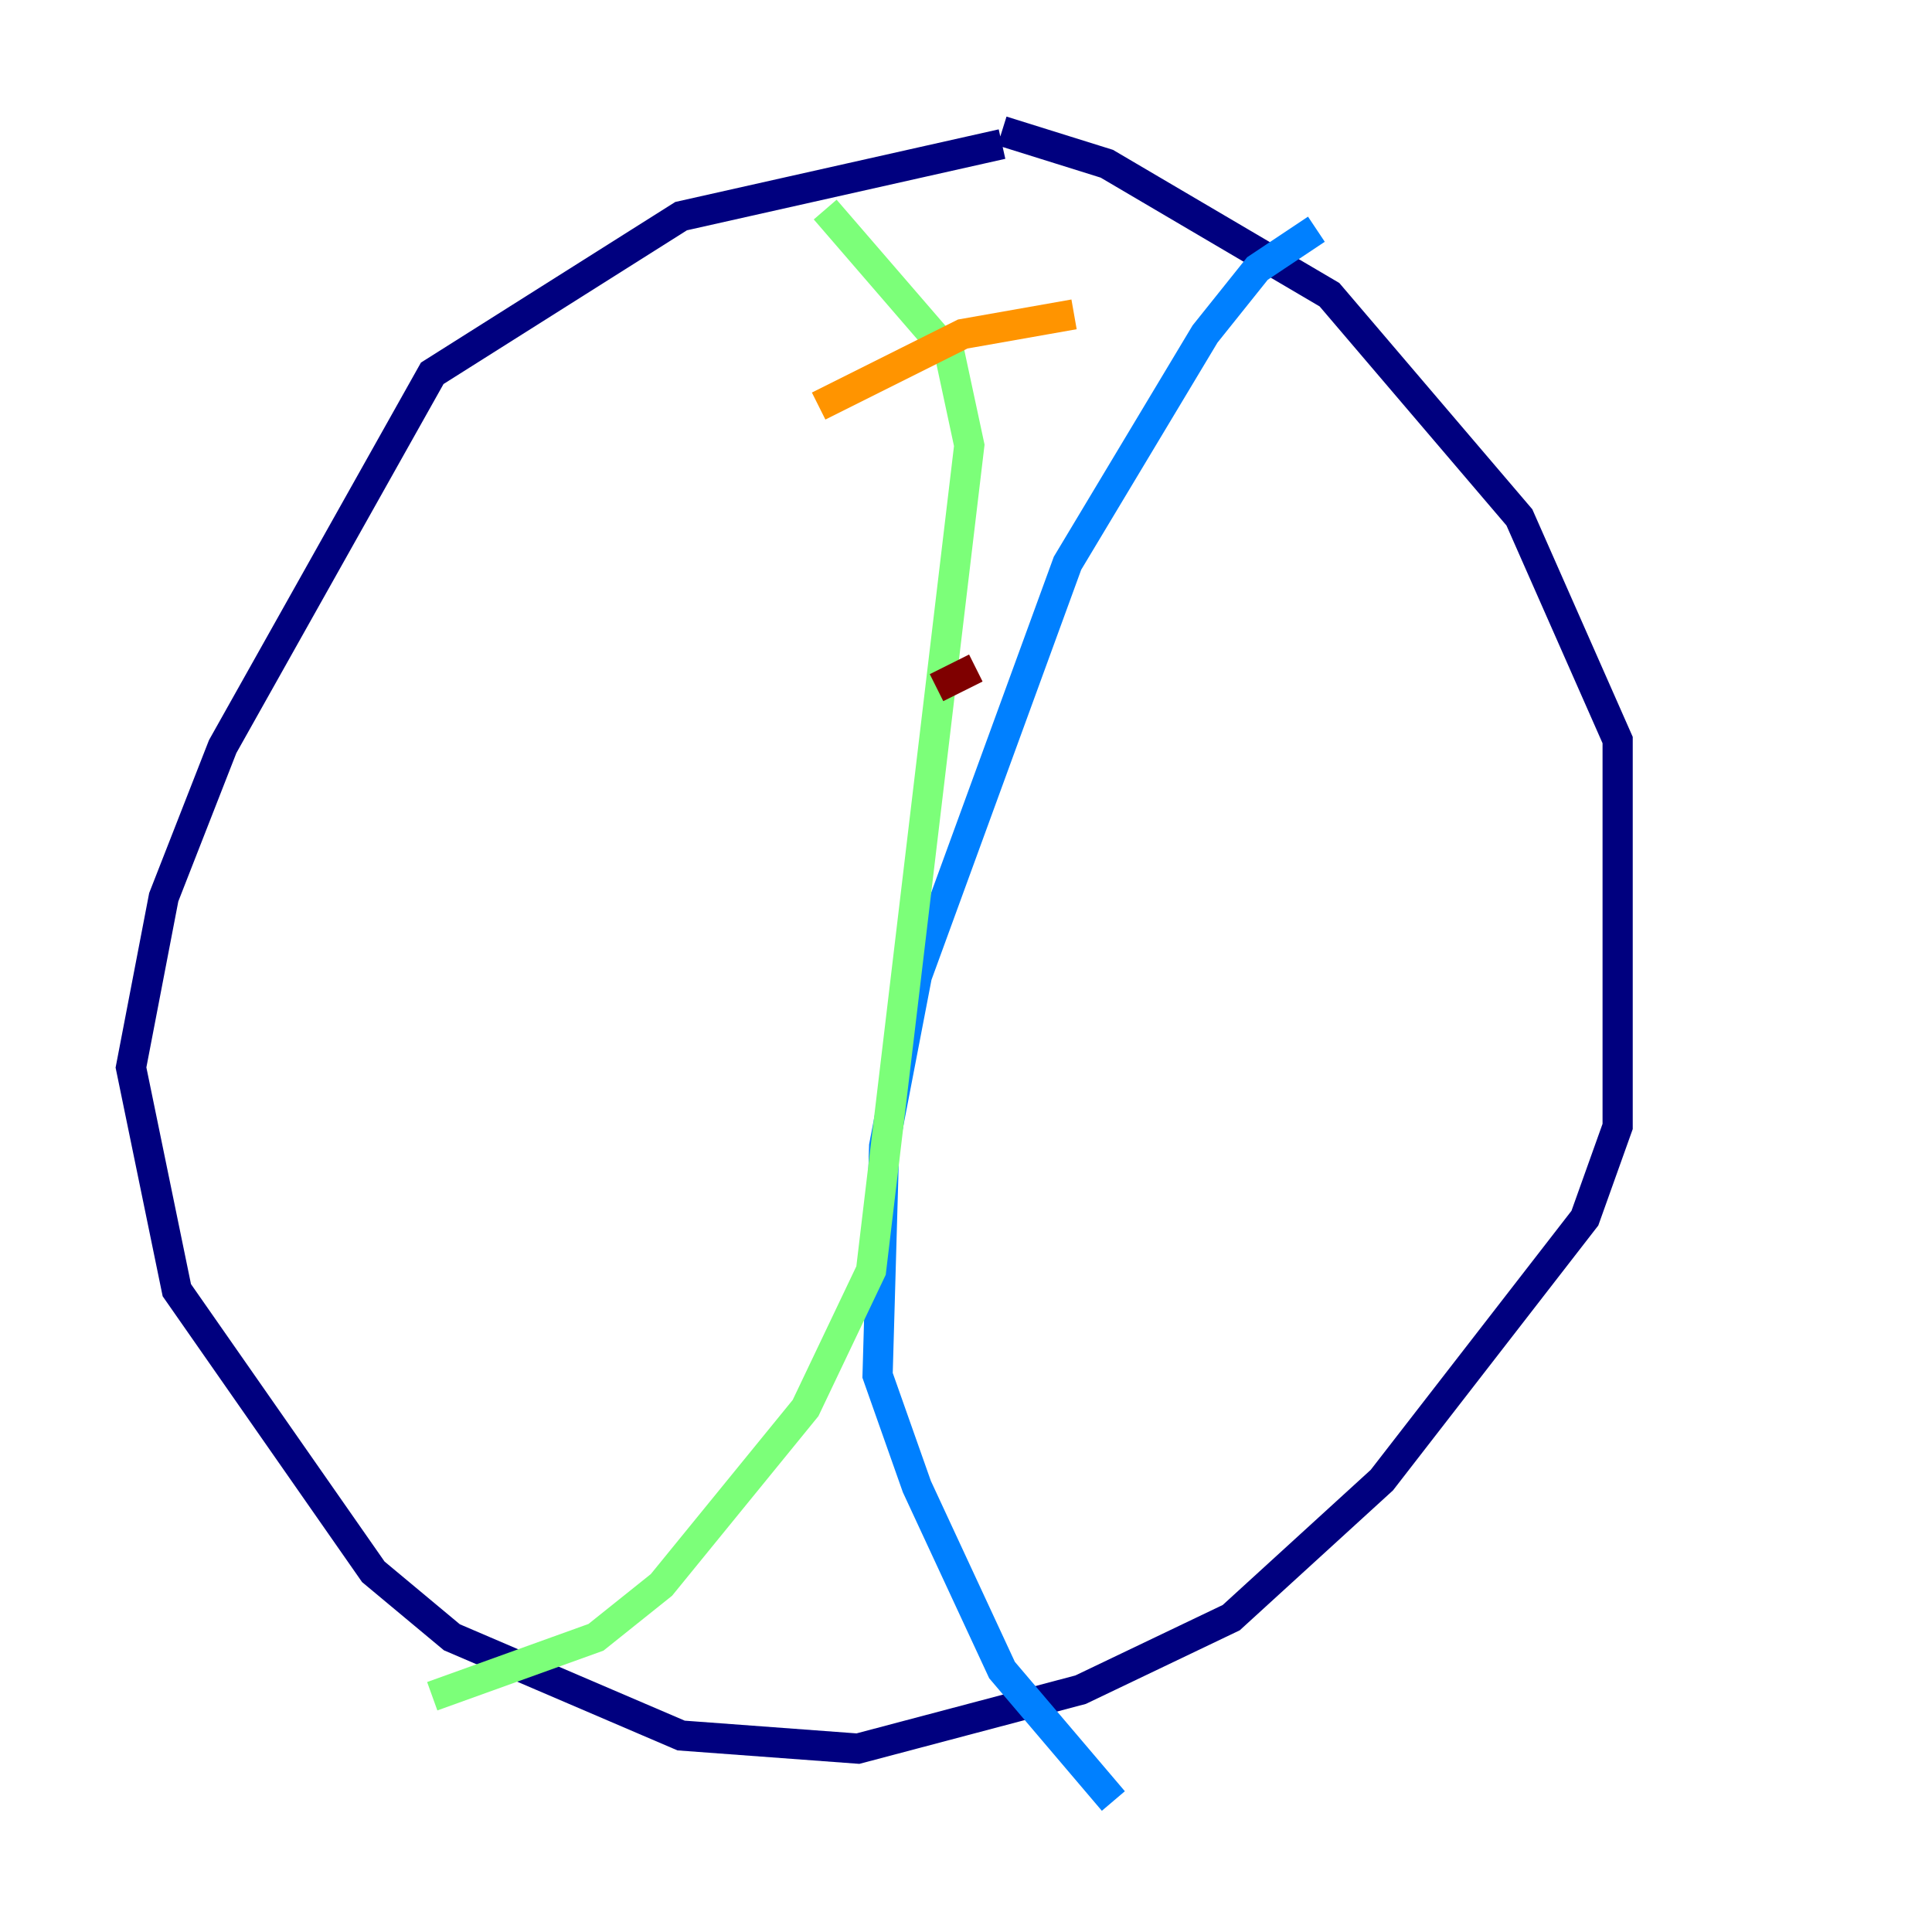 <?xml version="1.0" encoding="utf-8" ?>
<svg baseProfile="tiny" height="128" version="1.2" viewBox="0,0,128,128" width="128" xmlns="http://www.w3.org/2000/svg" xmlns:ev="http://www.w3.org/2001/xml-events" xmlns:xlink="http://www.w3.org/1999/xlink"><defs /><polyline fill="none" points="66.386,9.546 45.125,14.319 28.637,24.732 14.752,49.464 10.848,59.444 8.678,70.725 11.715,85.478 24.732,104.136 29.939,108.475 45.125,114.983 56.841,115.851 71.593,111.946 81.573,107.173 91.552,98.061 105.003,80.705 107.173,74.63 107.173,49.031 100.664,34.278 88.081,19.525 73.329,10.848 66.386,8.678" stroke="#00007f" stroke-width="2" /><polyline fill="none" points="87.214,15.186 83.308,17.79 79.837,22.129 70.725,37.315 60.746,64.651 58.576,75.932 58.142,91.119 60.746,98.495 66.386,110.644 73.763,119.322" stroke="#0080ff" stroke-width="2" /><polyline fill="none" points="54.671,13.885 62.915,23.43 64.217,29.505 57.709,84.176 53.37,93.288 43.824,105.003 39.485,108.475 28.637,112.38" stroke="#7cff79" stroke-width="2" /><polyline fill="none" points="54.237,26.902 63.783,22.129 71.159,20.827" stroke="#ff9400" stroke-width="2" /><polyline fill="none" points="62.047,45.559 64.651,44.258" stroke="#7f0000" stroke-width="2" /></svg>